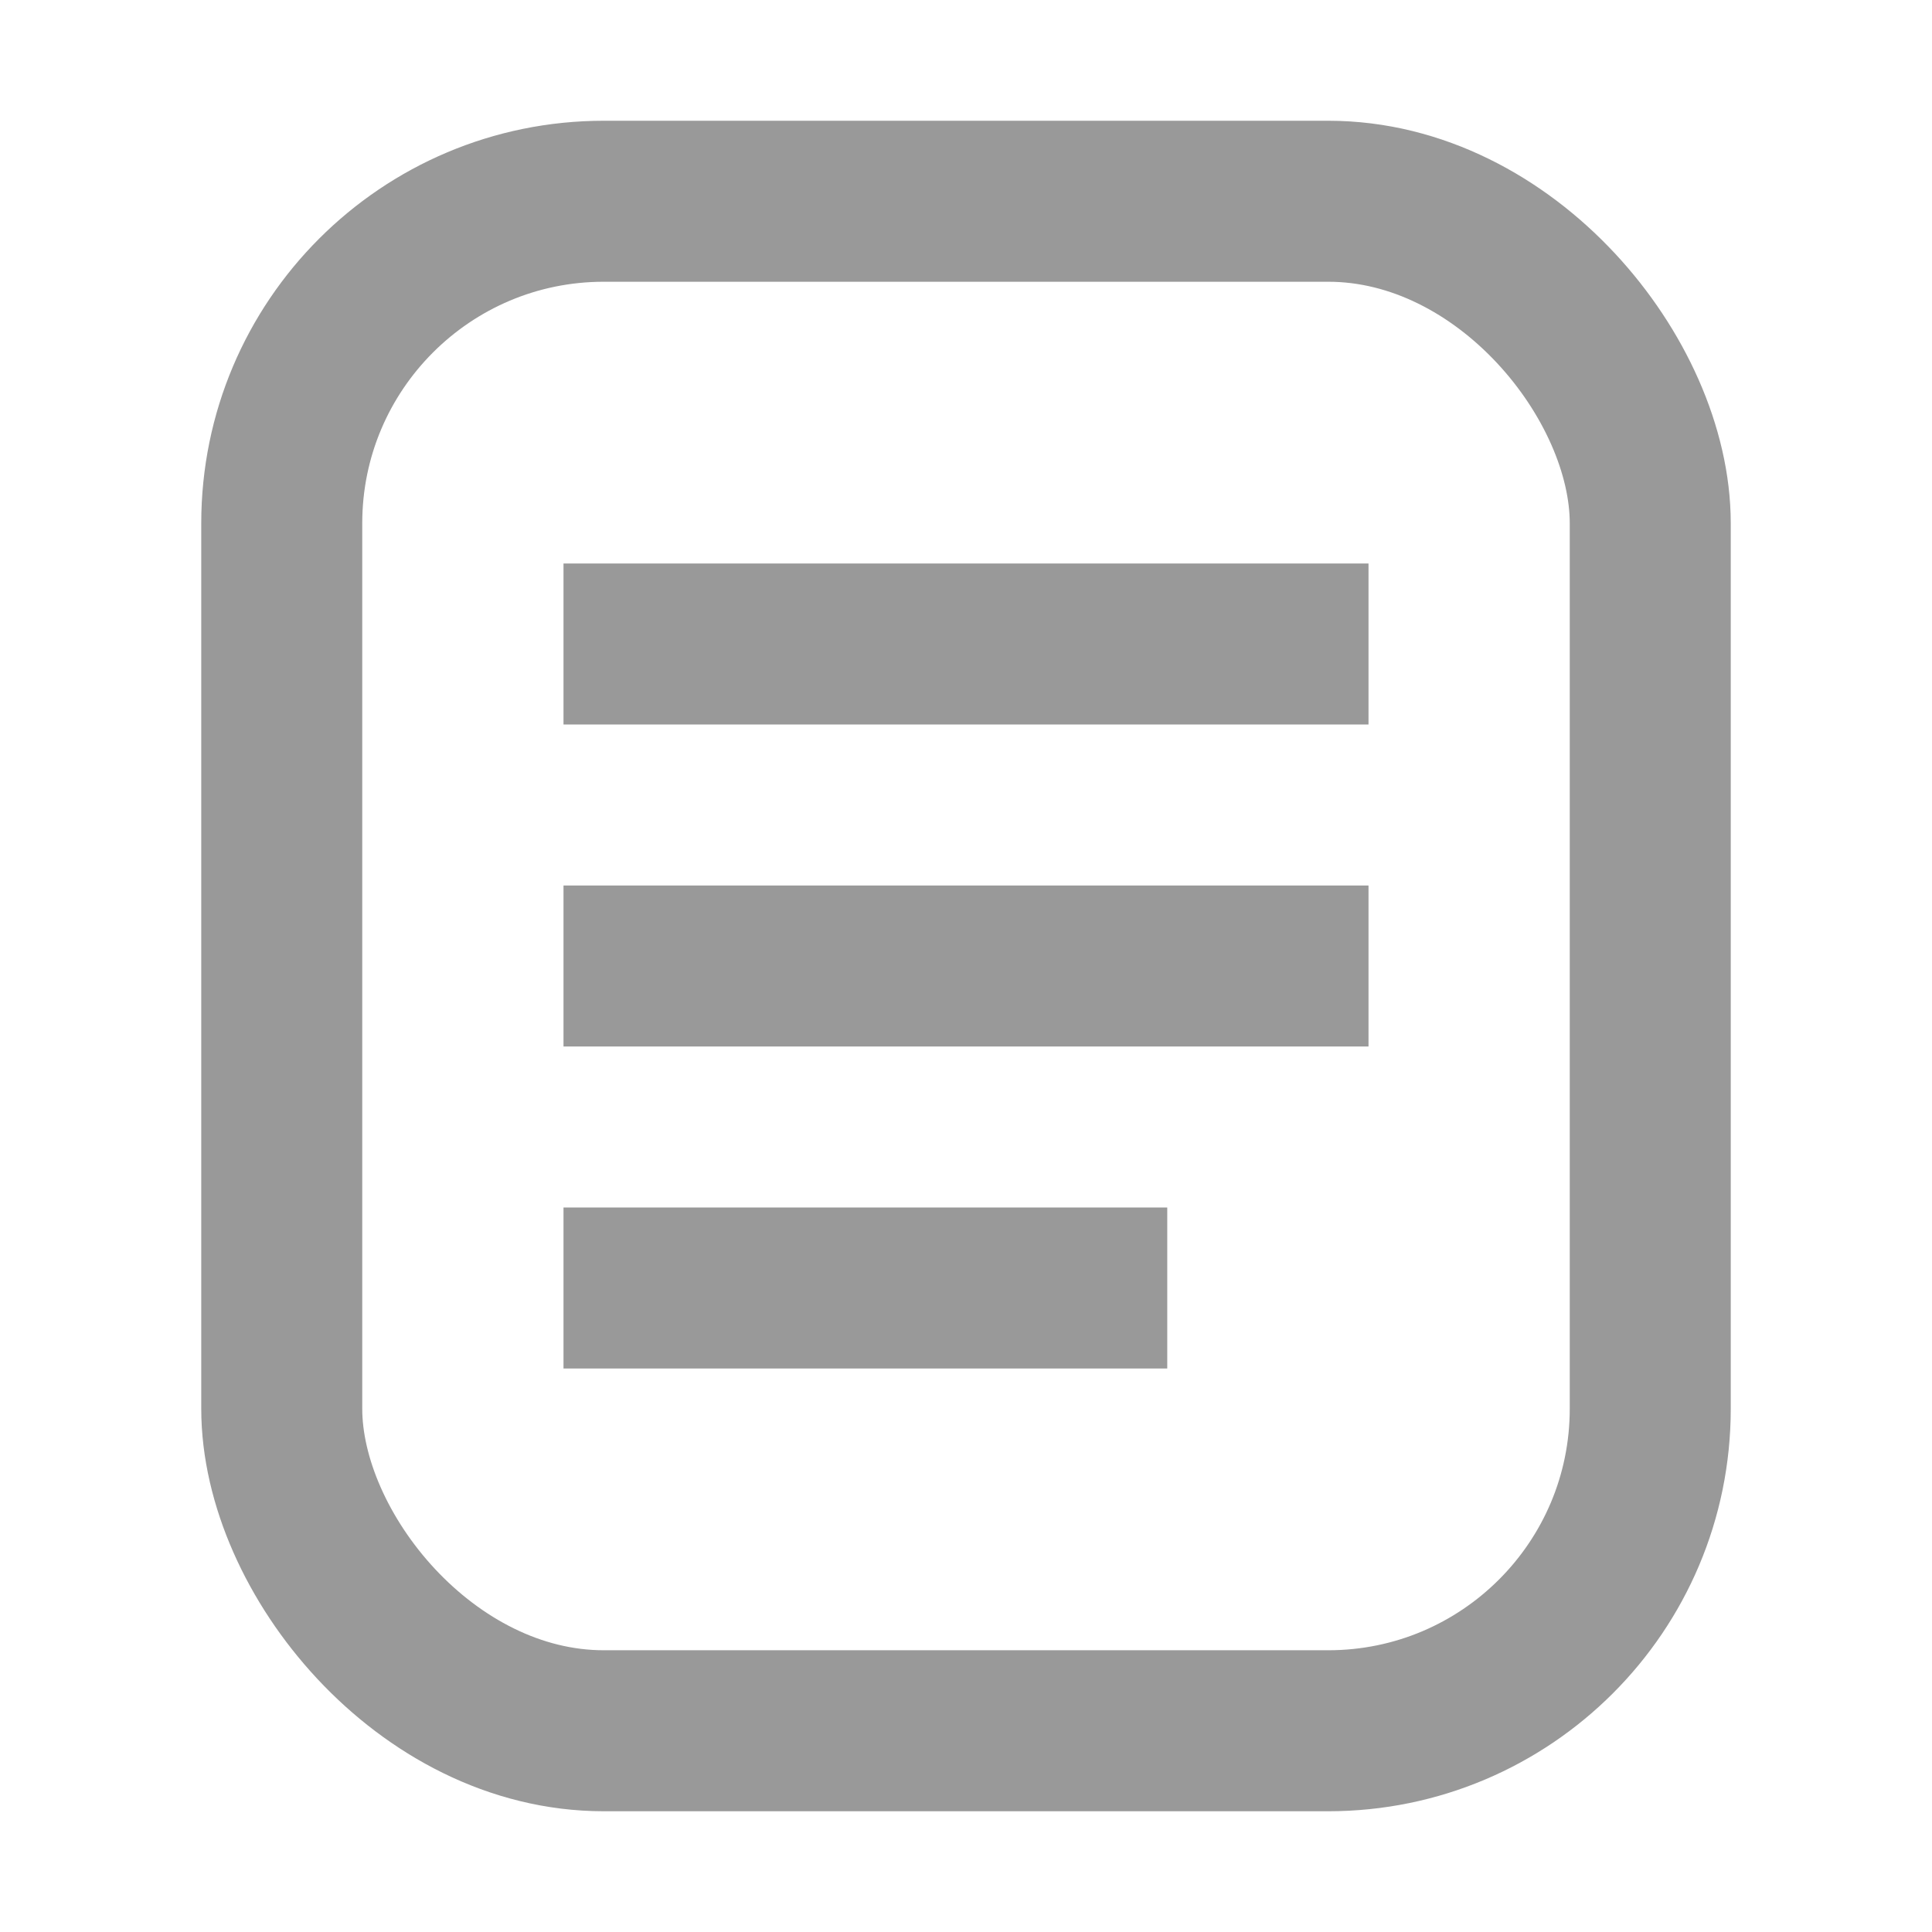 <?xml version="1.0" encoding="UTF-8"?>
<svg width="48px" height="48px" viewBox="0 0 48 48" version="1.1" xmlns="http://www.w3.org/2000/svg" xmlns:xlink="http://www.w3.org/1999/xlink">
    <!-- Generator: Sketch 48.1 (47250) - http://www.bohemiancoding.com/sketch -->
    <title>订货_未选中@2x</title>
    <desc>Created with Sketch.</desc>
    <defs></defs>
    <g id="订货_未选中" stroke="none" stroke-width="1" fill="none" fill-rule="evenodd">
        <g id="Group-8" transform="translate(5, 3)">
            <rect id="Rectangle-11" stroke="#999999" stroke-width="4" x="2" y="2" width="34" height="38" rx="8"></rect>
            <rect id="Rectangle-9" fill="#999999" x="9" y="11" width="20" height="4"></rect>
            <rect id="Rectangle-9-Copy" fill="#999999" x="9" y="19" width="20" height="4"></rect>
            <rect id="Rectangle-9-Copy-2" fill="#999999" x="9" y="27" width="15" height="4"></rect>
        </g>
    </g>
</svg>